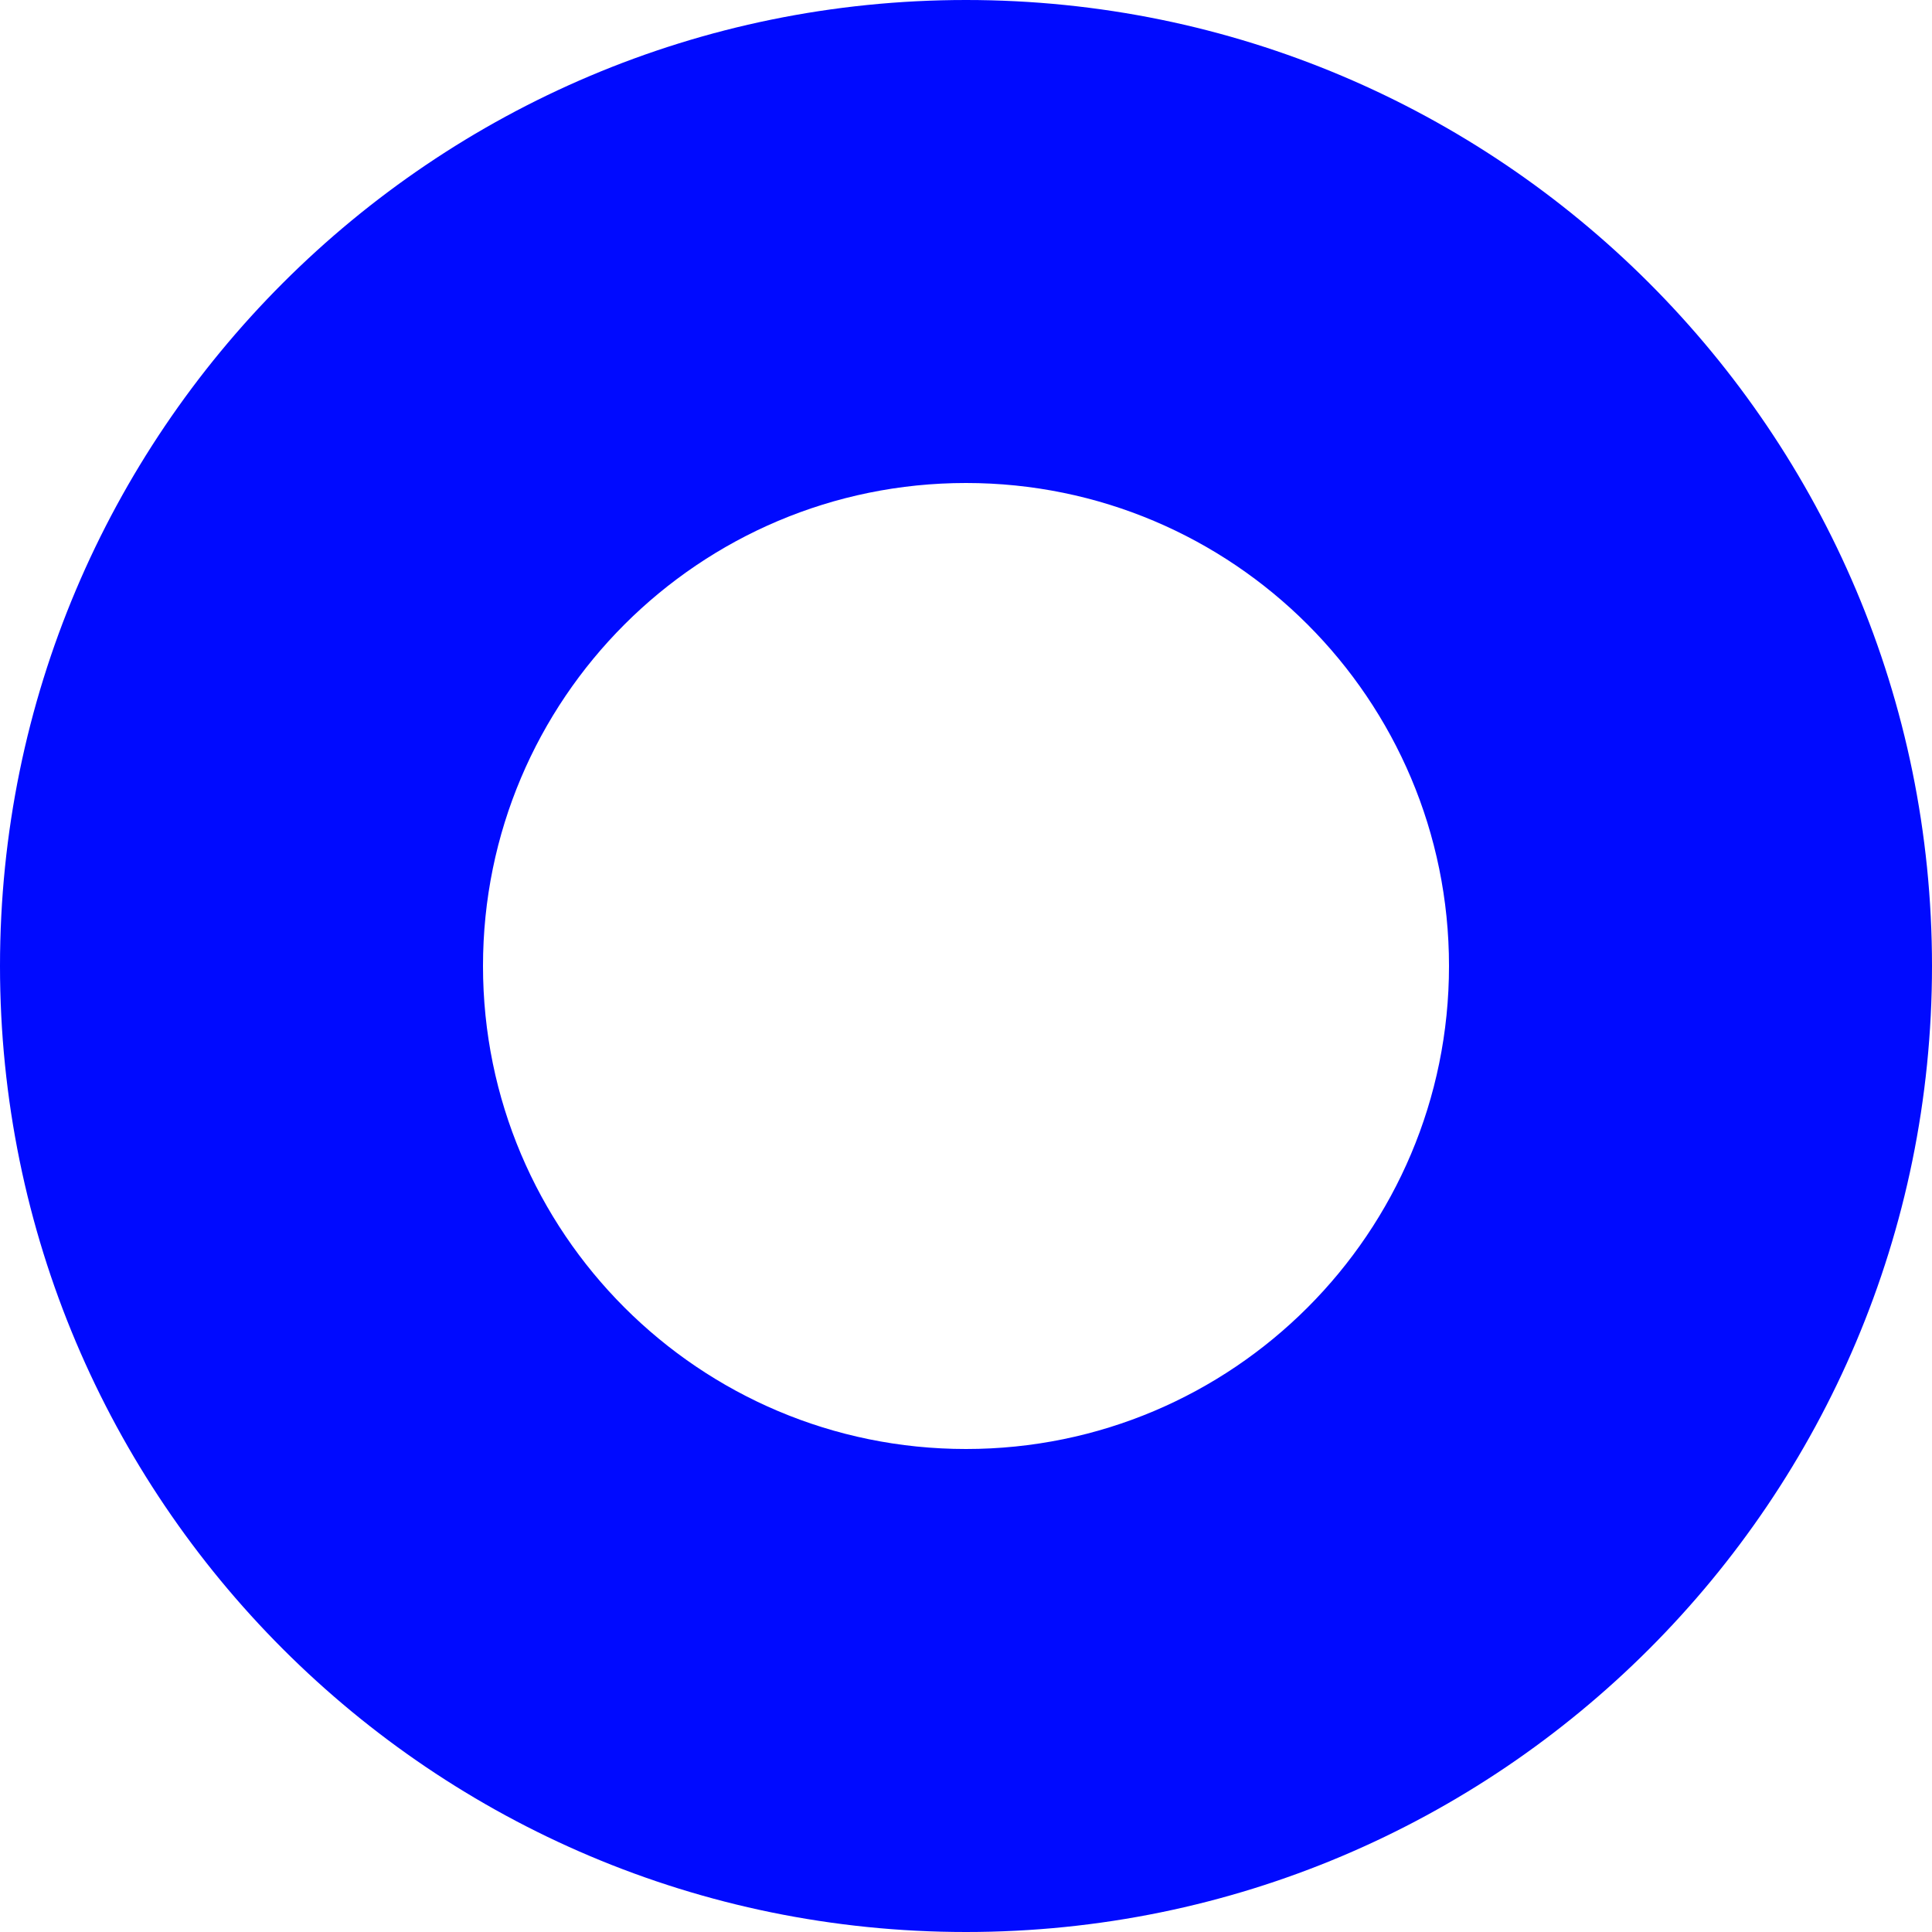 <svg width="250" height="250" viewBox="0 0 250 250" fill="none" xmlns="http://www.w3.org/2000/svg">
<path d="M125 0C55.967 0 0 55.967 0 125C0 194.038 55.967 250 125 250C194.033 250 250 194.038 250 125C250 55.967 194.033 0 125 0ZM125 187.5C90.487 187.5 62.5 159.517 62.5 125C62.5 90.483 90.487 62.5 125 62.5C159.521 62.5 187.5 90.483 187.5 125C187.5 159.517 159.521 187.5 125 187.5Z" fill="#000AFF"/>
</svg>
